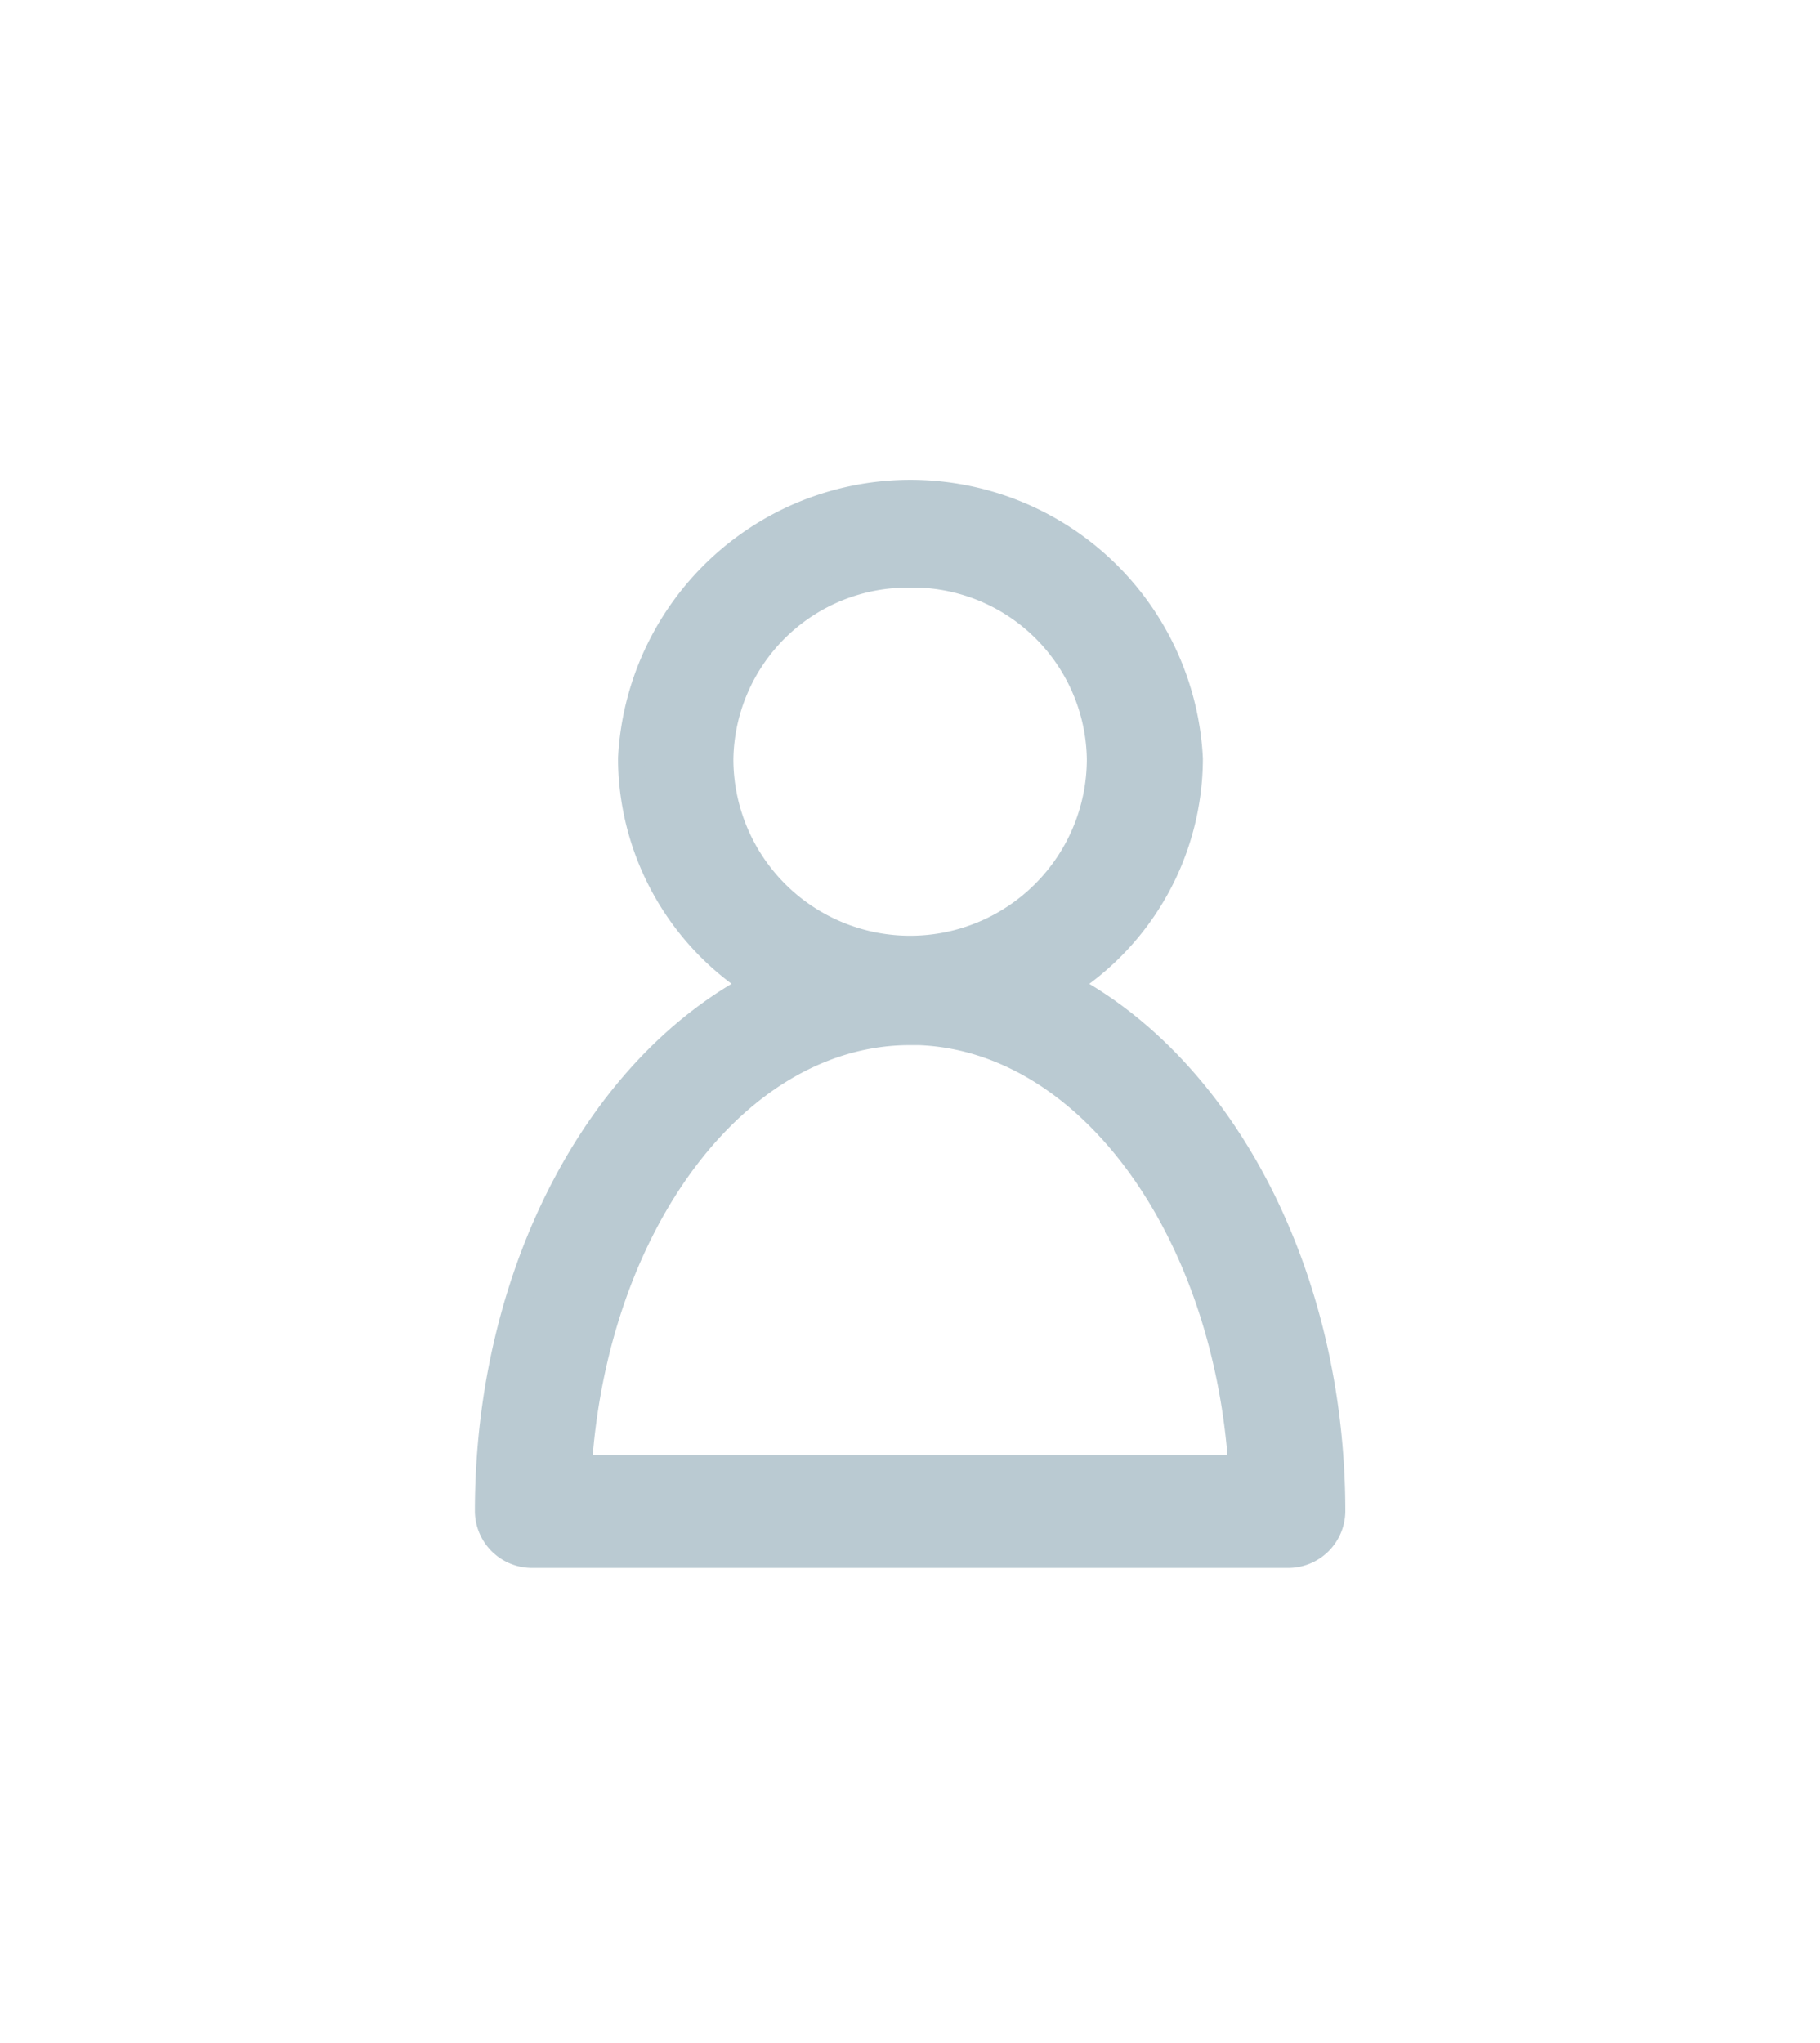 <svg xmlns="http://www.w3.org/2000/svg" xmlns:xlink="http://www.w3.org/1999/xlink" width="34.5" height="38.722" viewBox="0 0 34.5 38.722">
  <defs>
    <filter id="icon_zaloguj" x="0" y="0" width="34.5" height="38.722" filterUnits="userSpaceOnUse">
      <feOffset dy="3" input="SourceAlpha"/>
      <feGaussianBlur stdDeviation="3" result="blur"/>
      <feFlood flood-opacity="0.49"/>
      <feComposite operator="in" in2="blur"/>
      <feComposite in="SourceGraphic"/>
    </filter>
  </defs>
  <g transform="matrix(1, 0, 0, 1, 0, 0)" filter="url(#icon_zaloguj)">
    <path id="icon_zaloguj-2" data-name="icon/zaloguj" d="M48.592,19.4a.834.834,0,0,0,.844.819H63.748a.834.834,0,0,0,.844-.819c0-4.533-2.109-8.425-5.076-9.981a5.087,5.087,0,0,0,2.376-4.287,5.3,5.3,0,0,0-10.587,0,5.105,5.105,0,0,0,2.376,4.287C50.7,10.978,48.592,14.869,48.592,19.4Zm8-17.764a3.555,3.555,0,0,1,3.6,3.5,3.6,3.6,0,0,1-7.2,0A3.555,3.555,0,0,1,56.592,1.638Zm0,8.67c3.29,0,5.989,3.646,6.285,8.274H50.307C50.6,13.954,53.3,10.309,56.592,10.309Z" transform="translate(-39.34 6.25)" fill="#bacad2" stroke="#bacad2" stroke-width="0.5"/>
  </g>
</svg>
